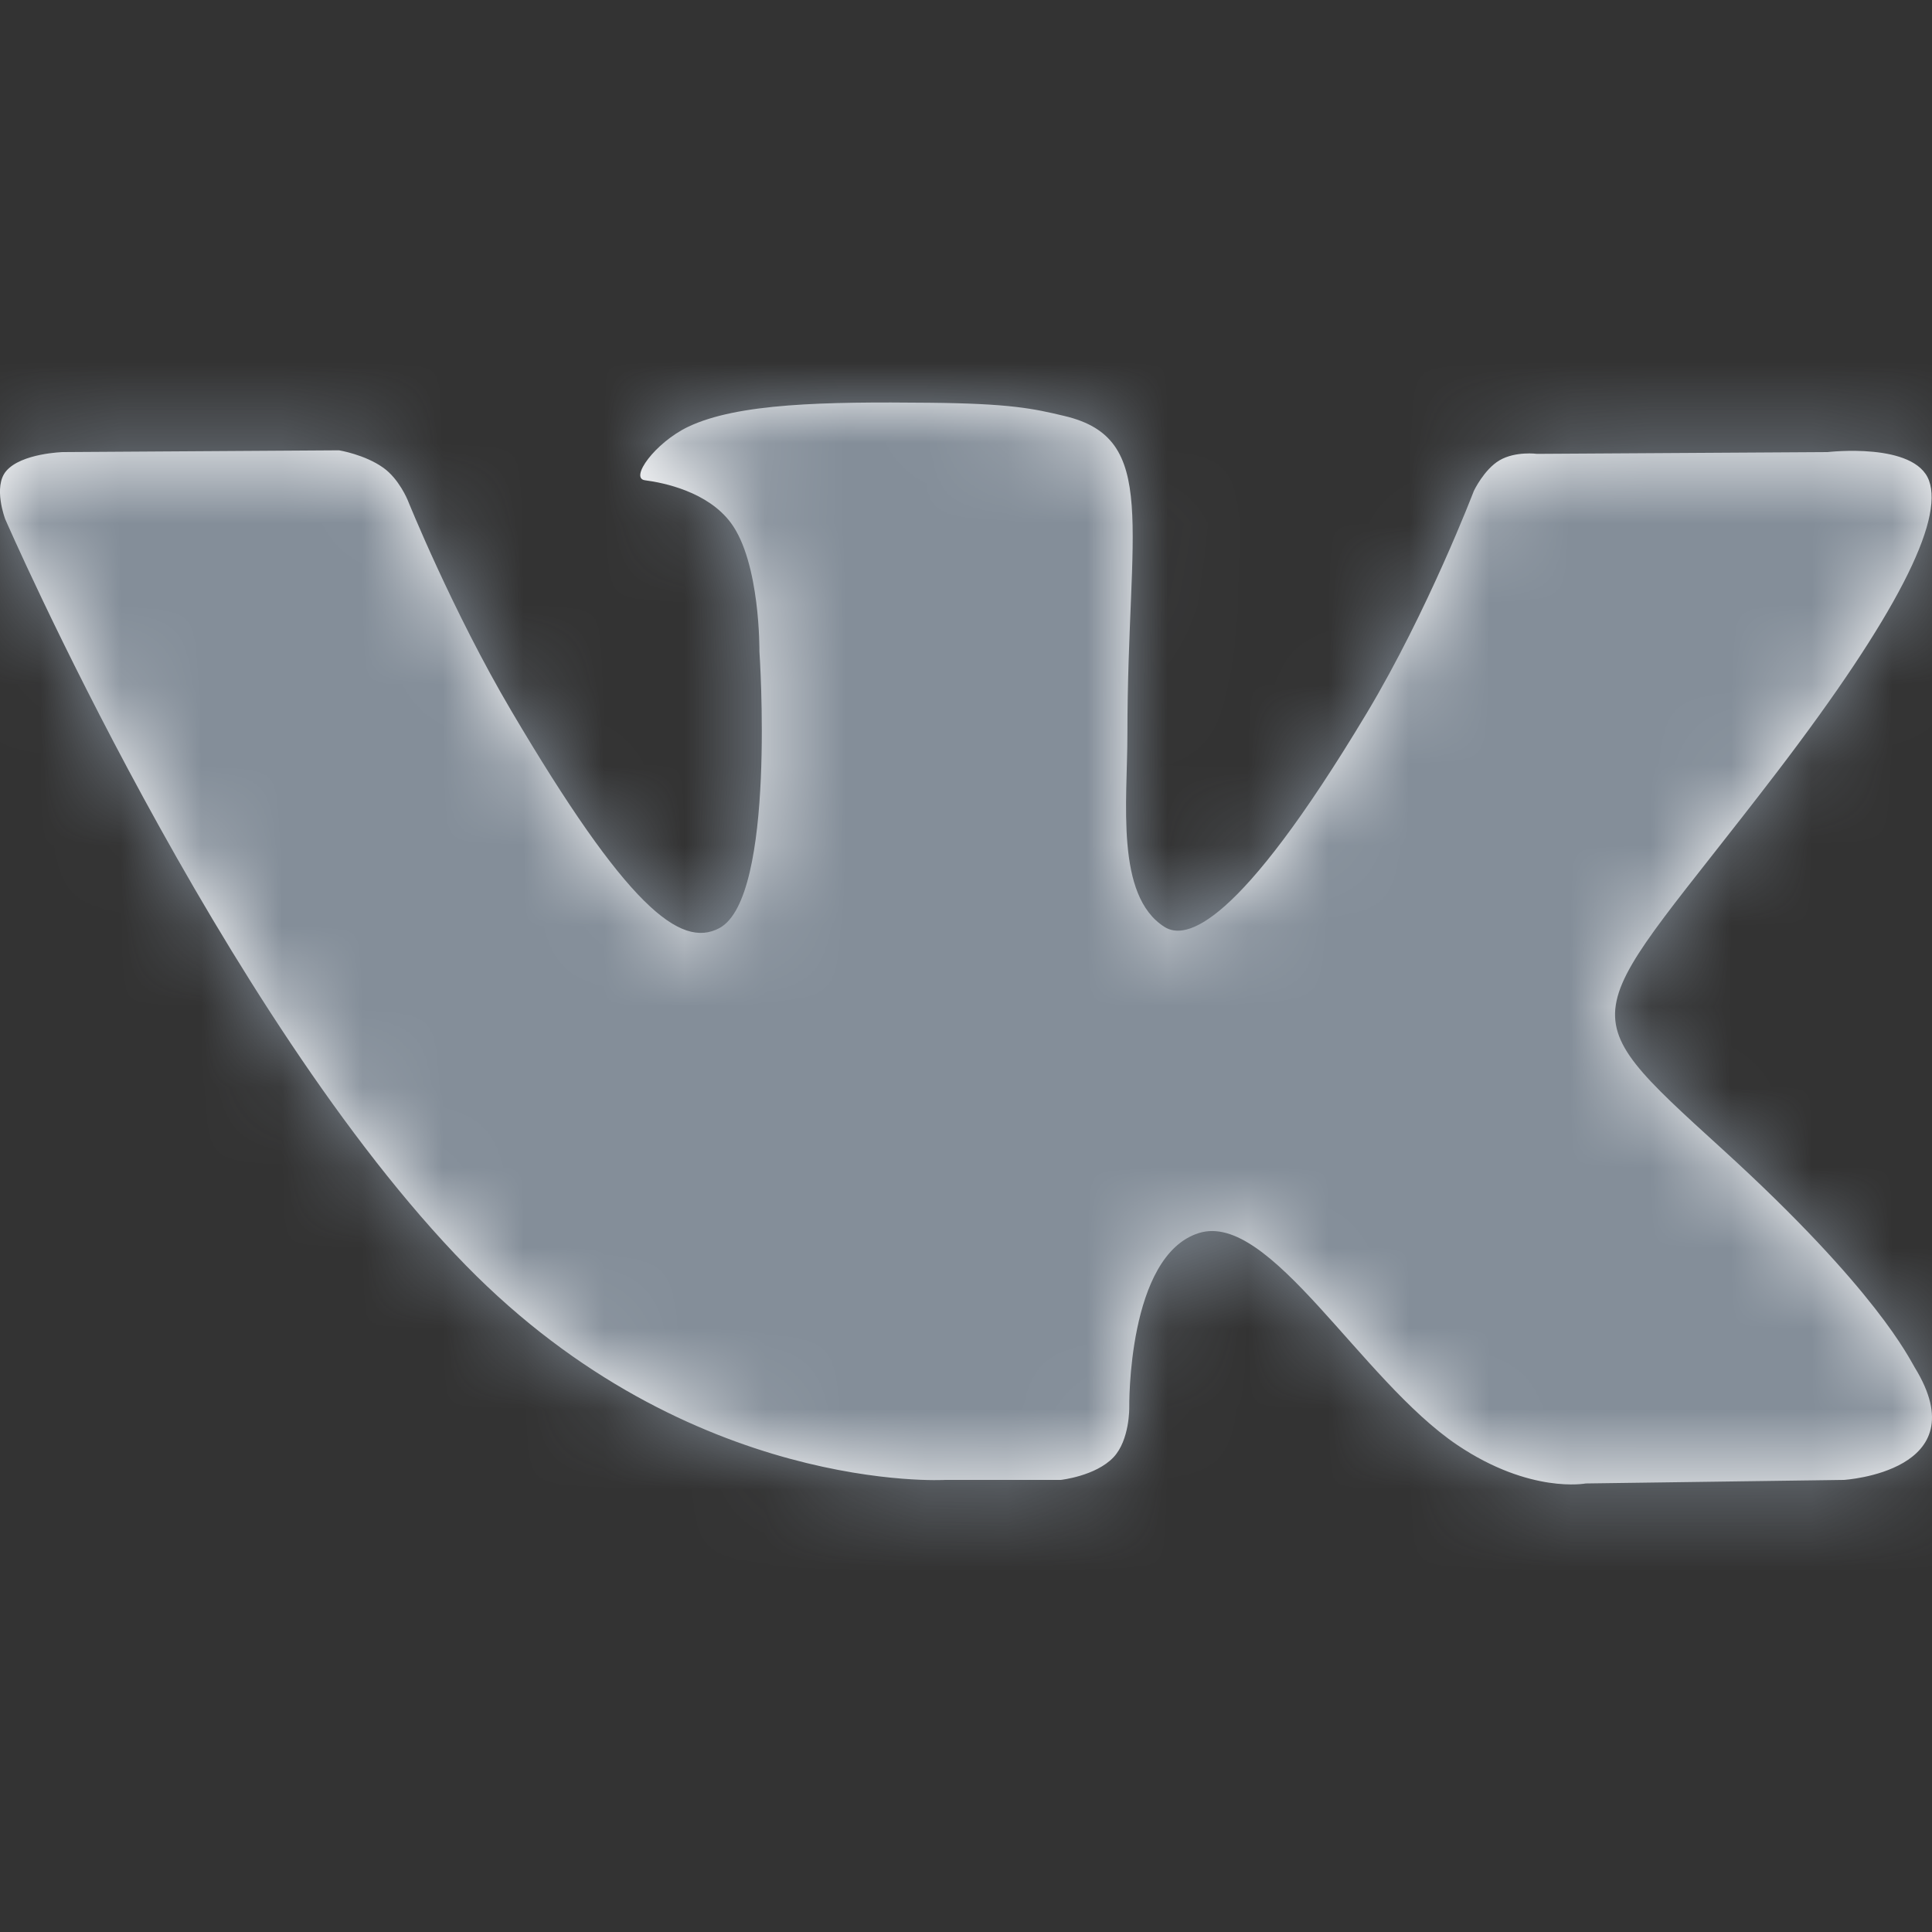 <svg xmlns="http://www.w3.org/2000/svg" xmlns:xlink="http://www.w3.org/1999/xlink" width="24" height="24" viewBox="0 0 24 24">
    <rect x="0" y="0" width="24" height="24" fill="#333333" stroke="none"/>
    <defs>
        <path id="a" d="M13.177 18.384s.433-.047.655-.281c.203-.215.196-.62.196-.62s-.027-1.888.866-2.166c.88-.275 2.011 1.826 3.21 2.634.907.61 1.595.477 1.595.477l3.206-.044s1.676-.102.881-1.396c-.066-.106-.463-.957-2.383-2.706-2.01-1.831-1.74-1.535.68-4.702 1.474-1.93 2.064-3.107 1.88-3.61-.176-.482-1.26-.354-1.26-.354l-3.609.022s-.267-.036-.466.08c-.193.114-.319.38-.319.38s-.57 1.493-1.332 2.763c-1.607 2.677-2.25 2.82-2.512 2.653-.612-.388-.46-1.558-.46-2.388 0-2.596.402-3.678-.78-3.958-.392-.094-.68-.155-1.684-.165-1.288-.013-2.377.004-2.995.3-.41.198-.728.638-.534.663.238.031.778.143 1.065.526.37.494.357 1.602.357 1.602s.212 3.056-.497 3.435c-.486.26-1.153-.27-2.586-2.7-.734-1.245-1.288-2.62-1.288-2.62s-.106-.258-.298-.396c-.231-.167-.554-.219-.554-.219l-3.429.022s-.515.014-.704.234c-.168.195-.013.599-.013.599s2.685 6.166 5.725 9.273c2.788 2.848 5.953 2.662 5.953 2.662h1.434z"/>
    </defs>
    <g fill="none" fill-rule="evenodd">
        <path d="M0 0h24v24H0z"/>
        <mask id="b" fill="#fff">
            <use xlink:href="#a"/>
        </mask>
        <use fill="#FFF" xlink:href="#a"/>
        <g fill="#848e99" mask="url(#b)">
            <rect width="24" height="24" rx="4"/>
        </g>
    </g>
</svg>

